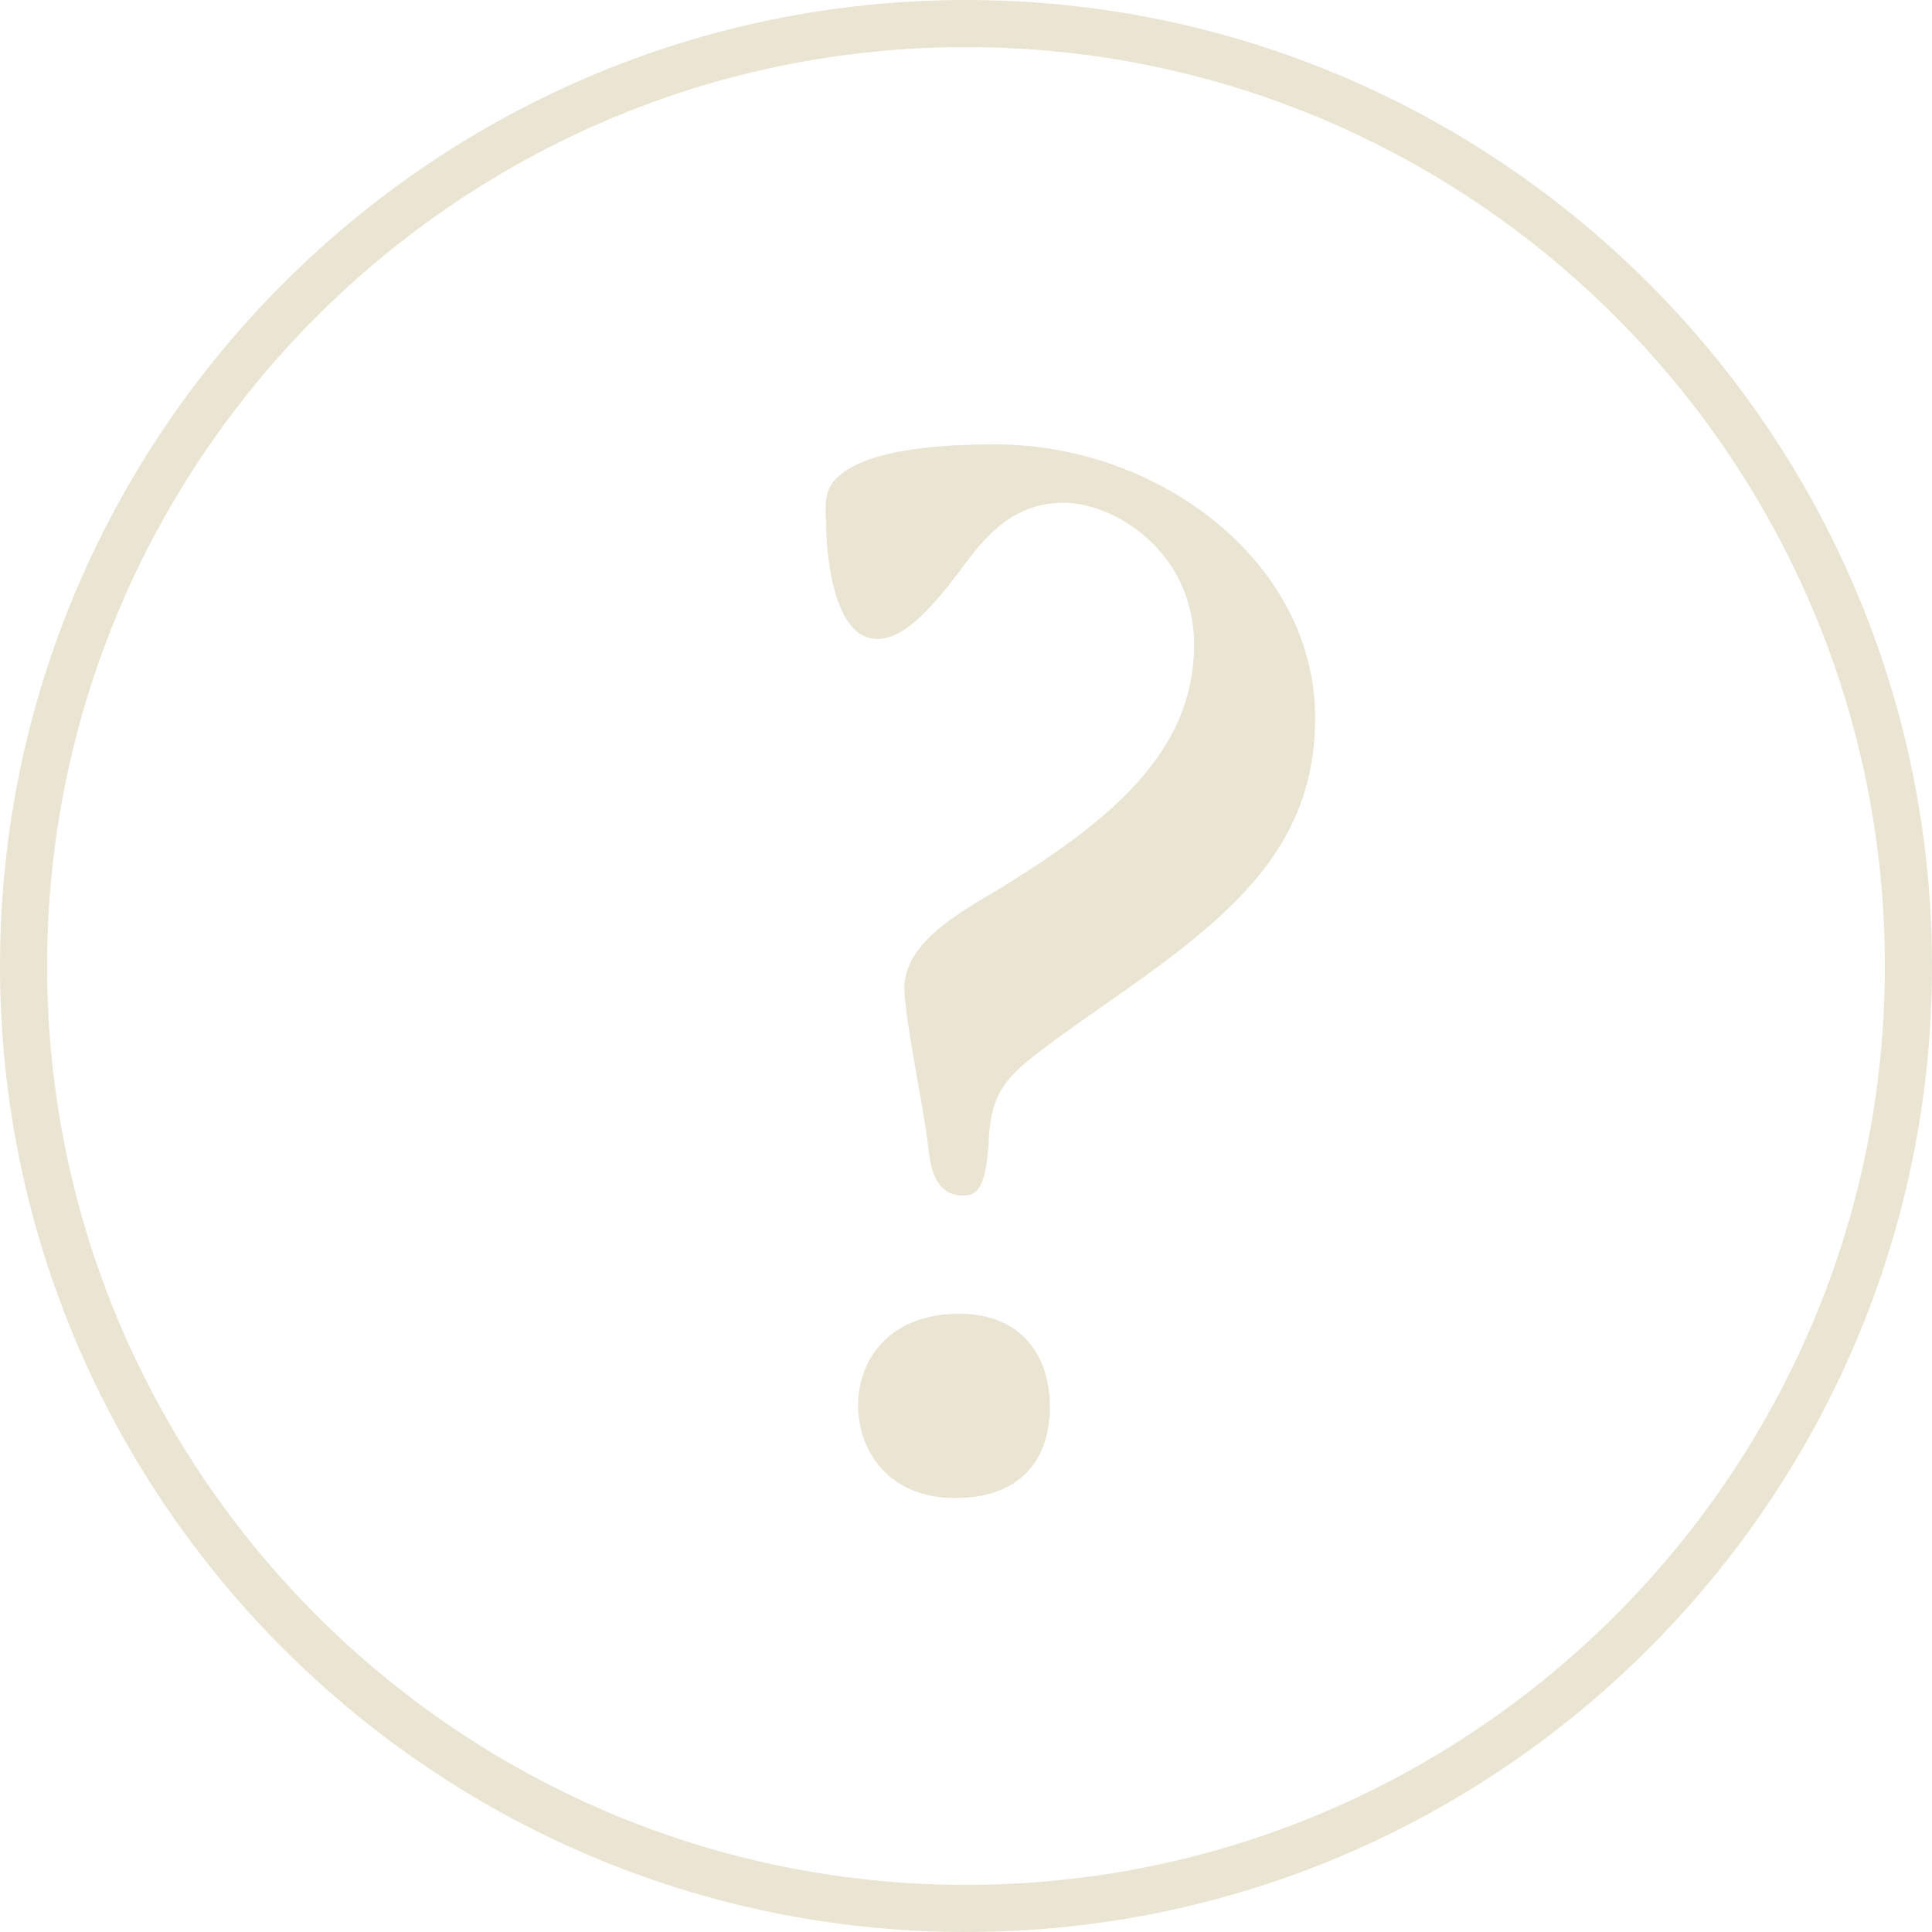 <?xml version="1.0" encoding="utf-8"?>
<!-- Generator: Adobe Illustrator 23.0.4, SVG Export Plug-In . SVG Version: 6.00 Build 0)  -->
<svg version="1.1" id="Layer_1" xmlns="http://www.w3.org/2000/svg" xmlns:xlink="http://www.w3.org/1999/xlink" x="0px" y="0px"
	 viewBox="0 0 41 41" style="enable-background:new 0 0 41 41;" xml:space="preserve">
<style type="text/css">
	.st0{fill:#EAE5D3;}
</style>
<g>
	<g>
		<path class="st0" d="M17.52,11c0-0.48,0-0.71,0.4-0.99c0.62-0.44,1.85-0.58,3.2-0.58c3.49,0,6.79,2.51,6.79,5.81
			c0,2.24-1.2,3.6-2.83,4.89c-0.95,0.75-2.11,1.49-3.05,2.21c-0.69,0.54-1.02,0.88-1.05,1.94c-0.07,1.02-0.29,1.09-0.55,1.09
			c-0.62,0-0.69-0.68-0.73-1.02c-0.11-0.92-0.47-2.55-0.51-3.36c0-0.95,1.05-1.56,2.04-2.14c2.25-1.39,4.11-2.85,4.11-5.16
			c0-2-1.71-3.02-2.76-3.02c-1.05,0-1.64,0.65-2.22,1.46c-0.65,0.85-1.2,1.43-1.74,1.43c-0.95,0-1.09-1.84-1.09-2.51V11z
			 M20.25,31.79c-1.34,0-2.04-0.95-2.04-1.97c0-0.95,0.65-1.94,2.14-1.94c1.38,0,1.93,0.95,1.93,1.97c0,1.12-0.62,1.94-2,1.94H20.25
			z"/>
	</g>
</g>
<g>
	<path class="st0" d="M20.5,41C9.2,41,0,31.8,0,20.5C0,9.2,9.2,0,20.5,0S41,9.2,41,20.5C41,31.8,31.8,41,20.5,41z M20.5,1
		C9.75,1,1,9.75,1,20.5S9.75,40,20.5,40C31.25,40,40,31.25,40,20.5S31.25,1,20.5,1z"/>
</g>
</svg>
